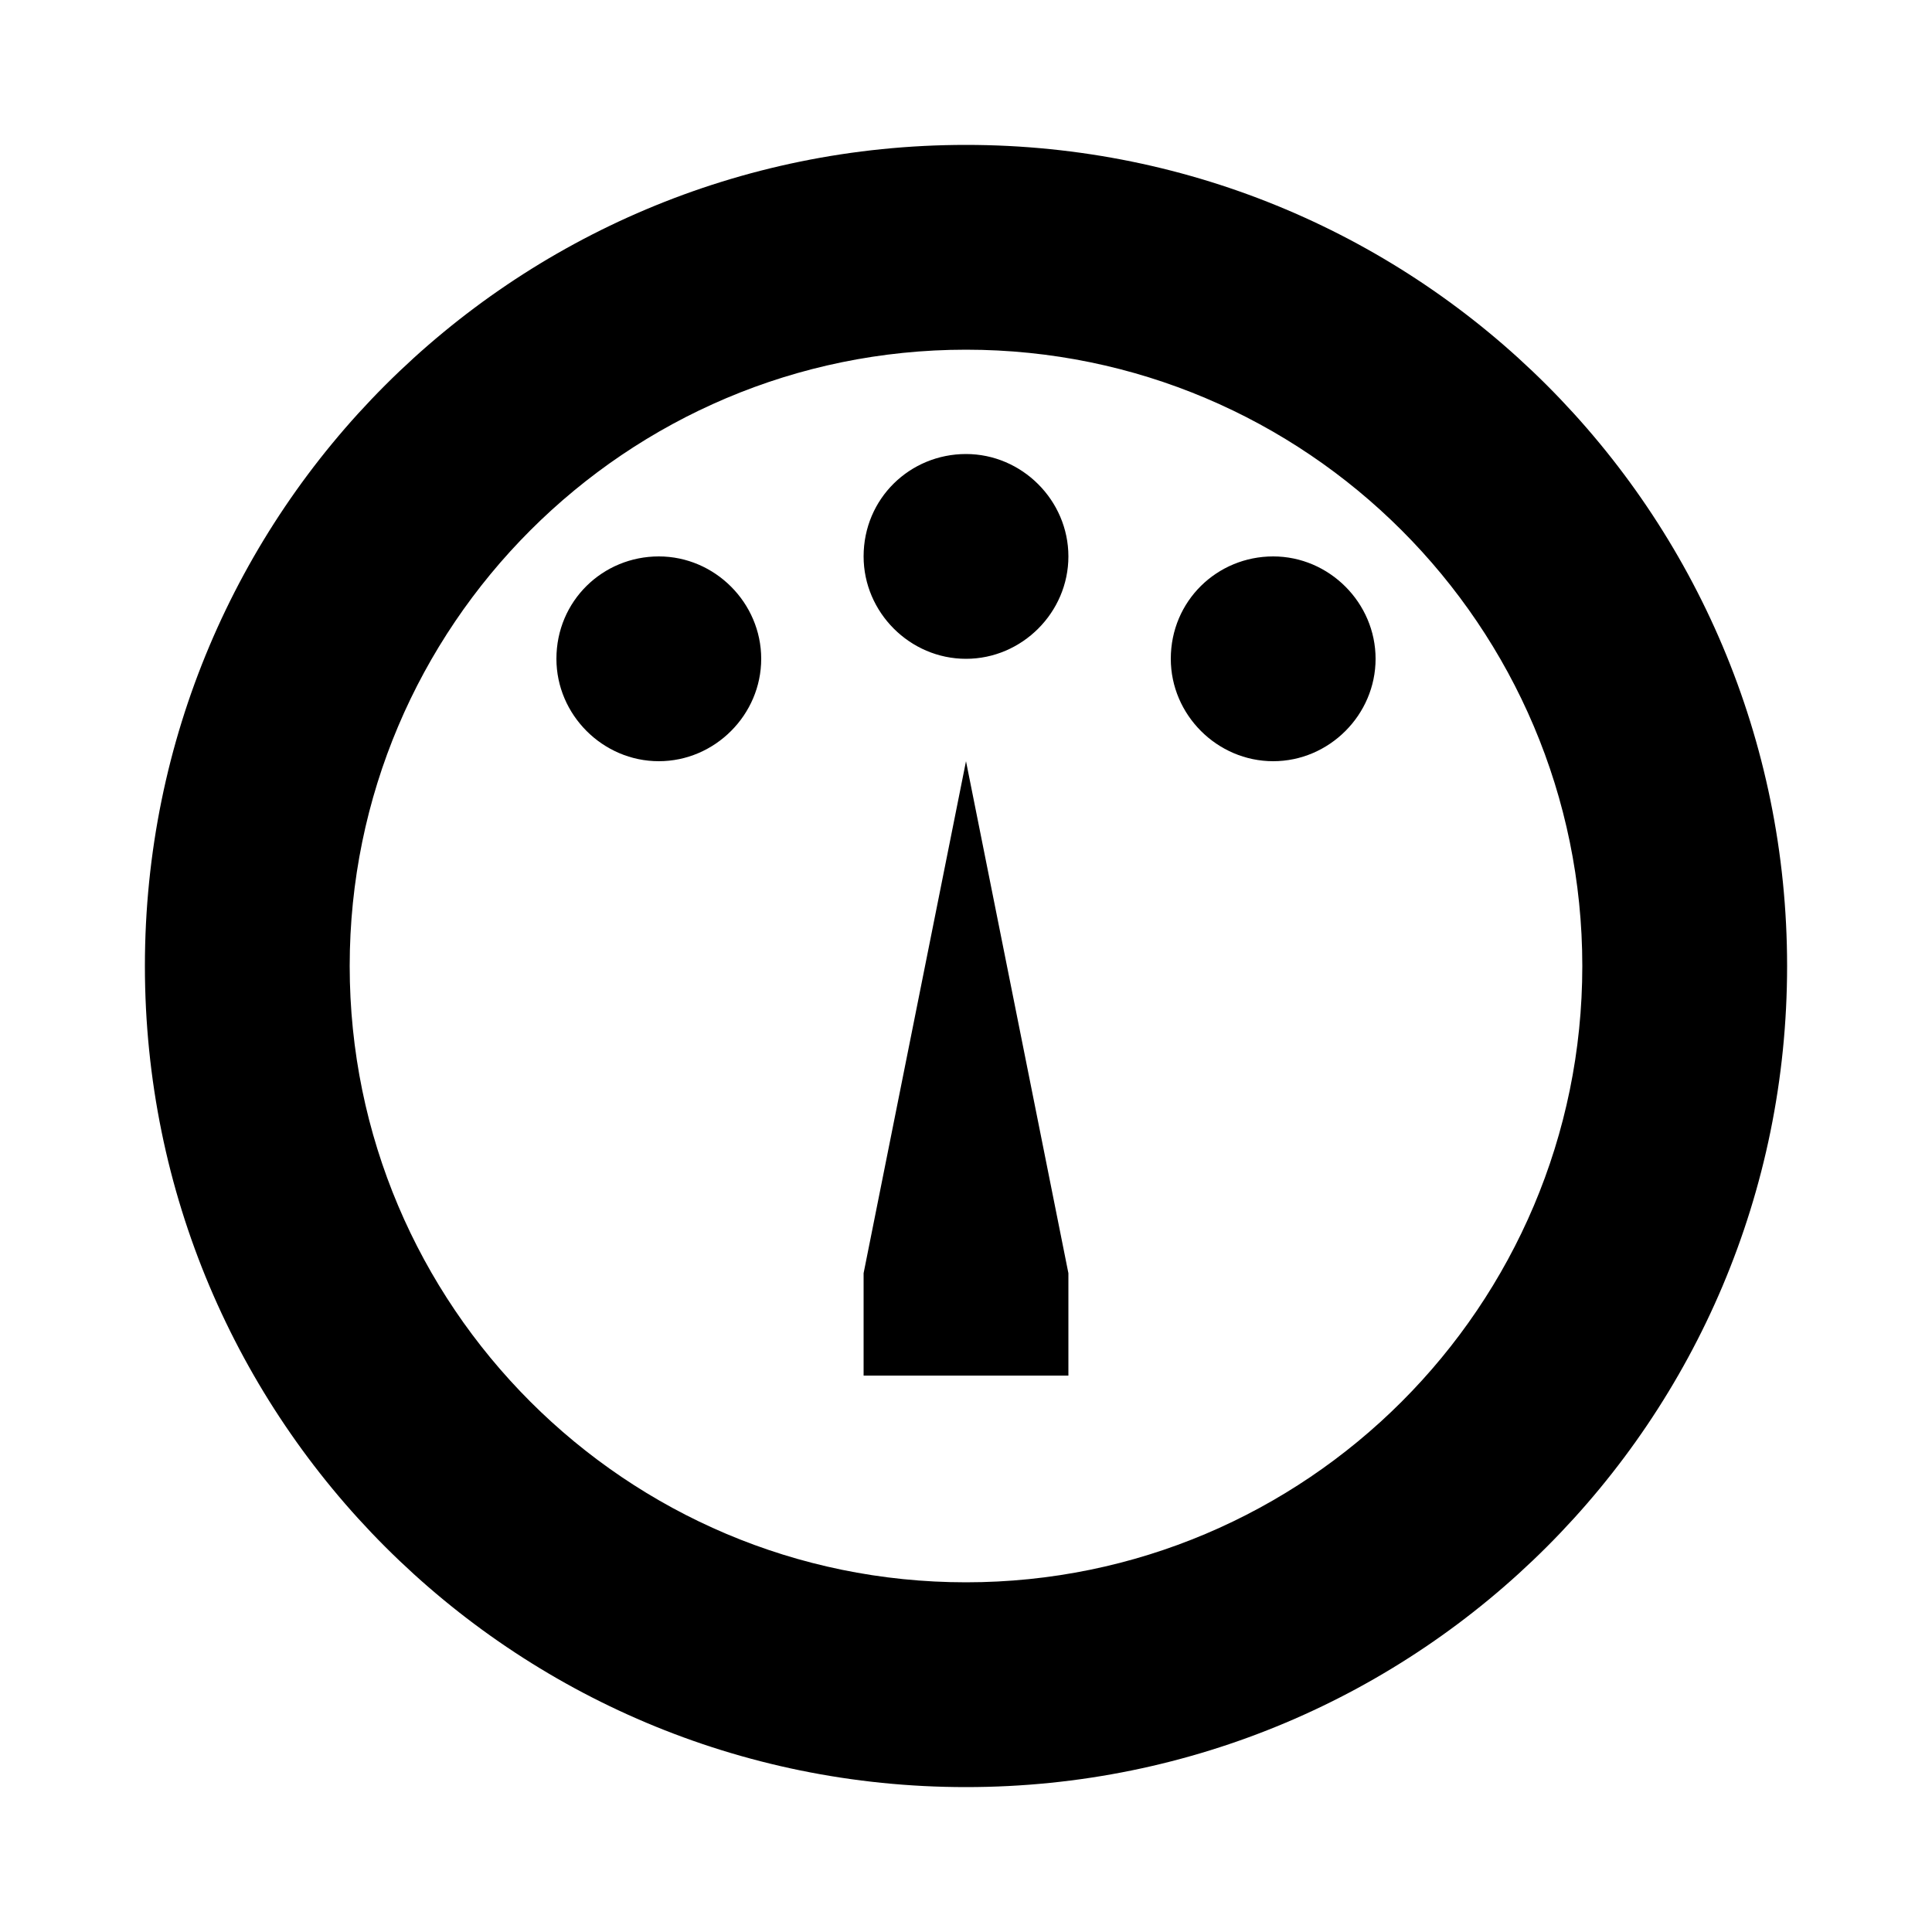 <svg xmlns="http://www.w3.org/2000/svg" xmlns:xlink="http://www.w3.org/1999/xlink" version="1.1" x="0px" y="0px" viewBox="0 0 100 100" style="enable-background:new 0 0 100 100;" xml:space="preserve"><style type="text/css">
	.st0{fill:none;stroke:#000000;stroke-width:4;stroke-linecap:round;stroke-linejoin:round;stroke-miterlimit:10;}
	.st1{fill:none;}
	.st2{fill:#231F20;}
</style><path d="M50,7.5C26.5,7.5,7.5,26.5,7.5,50s19,42.5,42.5,42.5s42.5-19,42.5-42.5S73.5,7.5,50,7.5z M50,81.9  c-17.6,0-31.9-14.3-31.9-31.9S32.4,18.1,50,18.1S81.9,32.4,81.9,50S67.6,81.9,50,81.9z M44.7,28.8c0,2.9,2.4,5.3,5.3,5.3  s5.3-2.4,5.3-5.3s-2.4-5.3-5.3-5.3S44.7,25.8,44.7,28.8z M60.6,34.1c0,2.9,2.4,5.3,5.3,5.3s5.3-2.4,5.3-5.3s-2.4-5.3-5.3-5.3  S60.6,31.1,60.6,34.1z M28.8,34.1c0,2.9,2.4,5.3,5.3,5.3s5.3-2.4,5.3-5.3s-2.4-5.3-5.3-5.3S28.8,31.1,28.8,34.1z M44.7,65.9v5.3  h10.6v-5.3L50,39.4L44.7,65.9z"></path></svg>